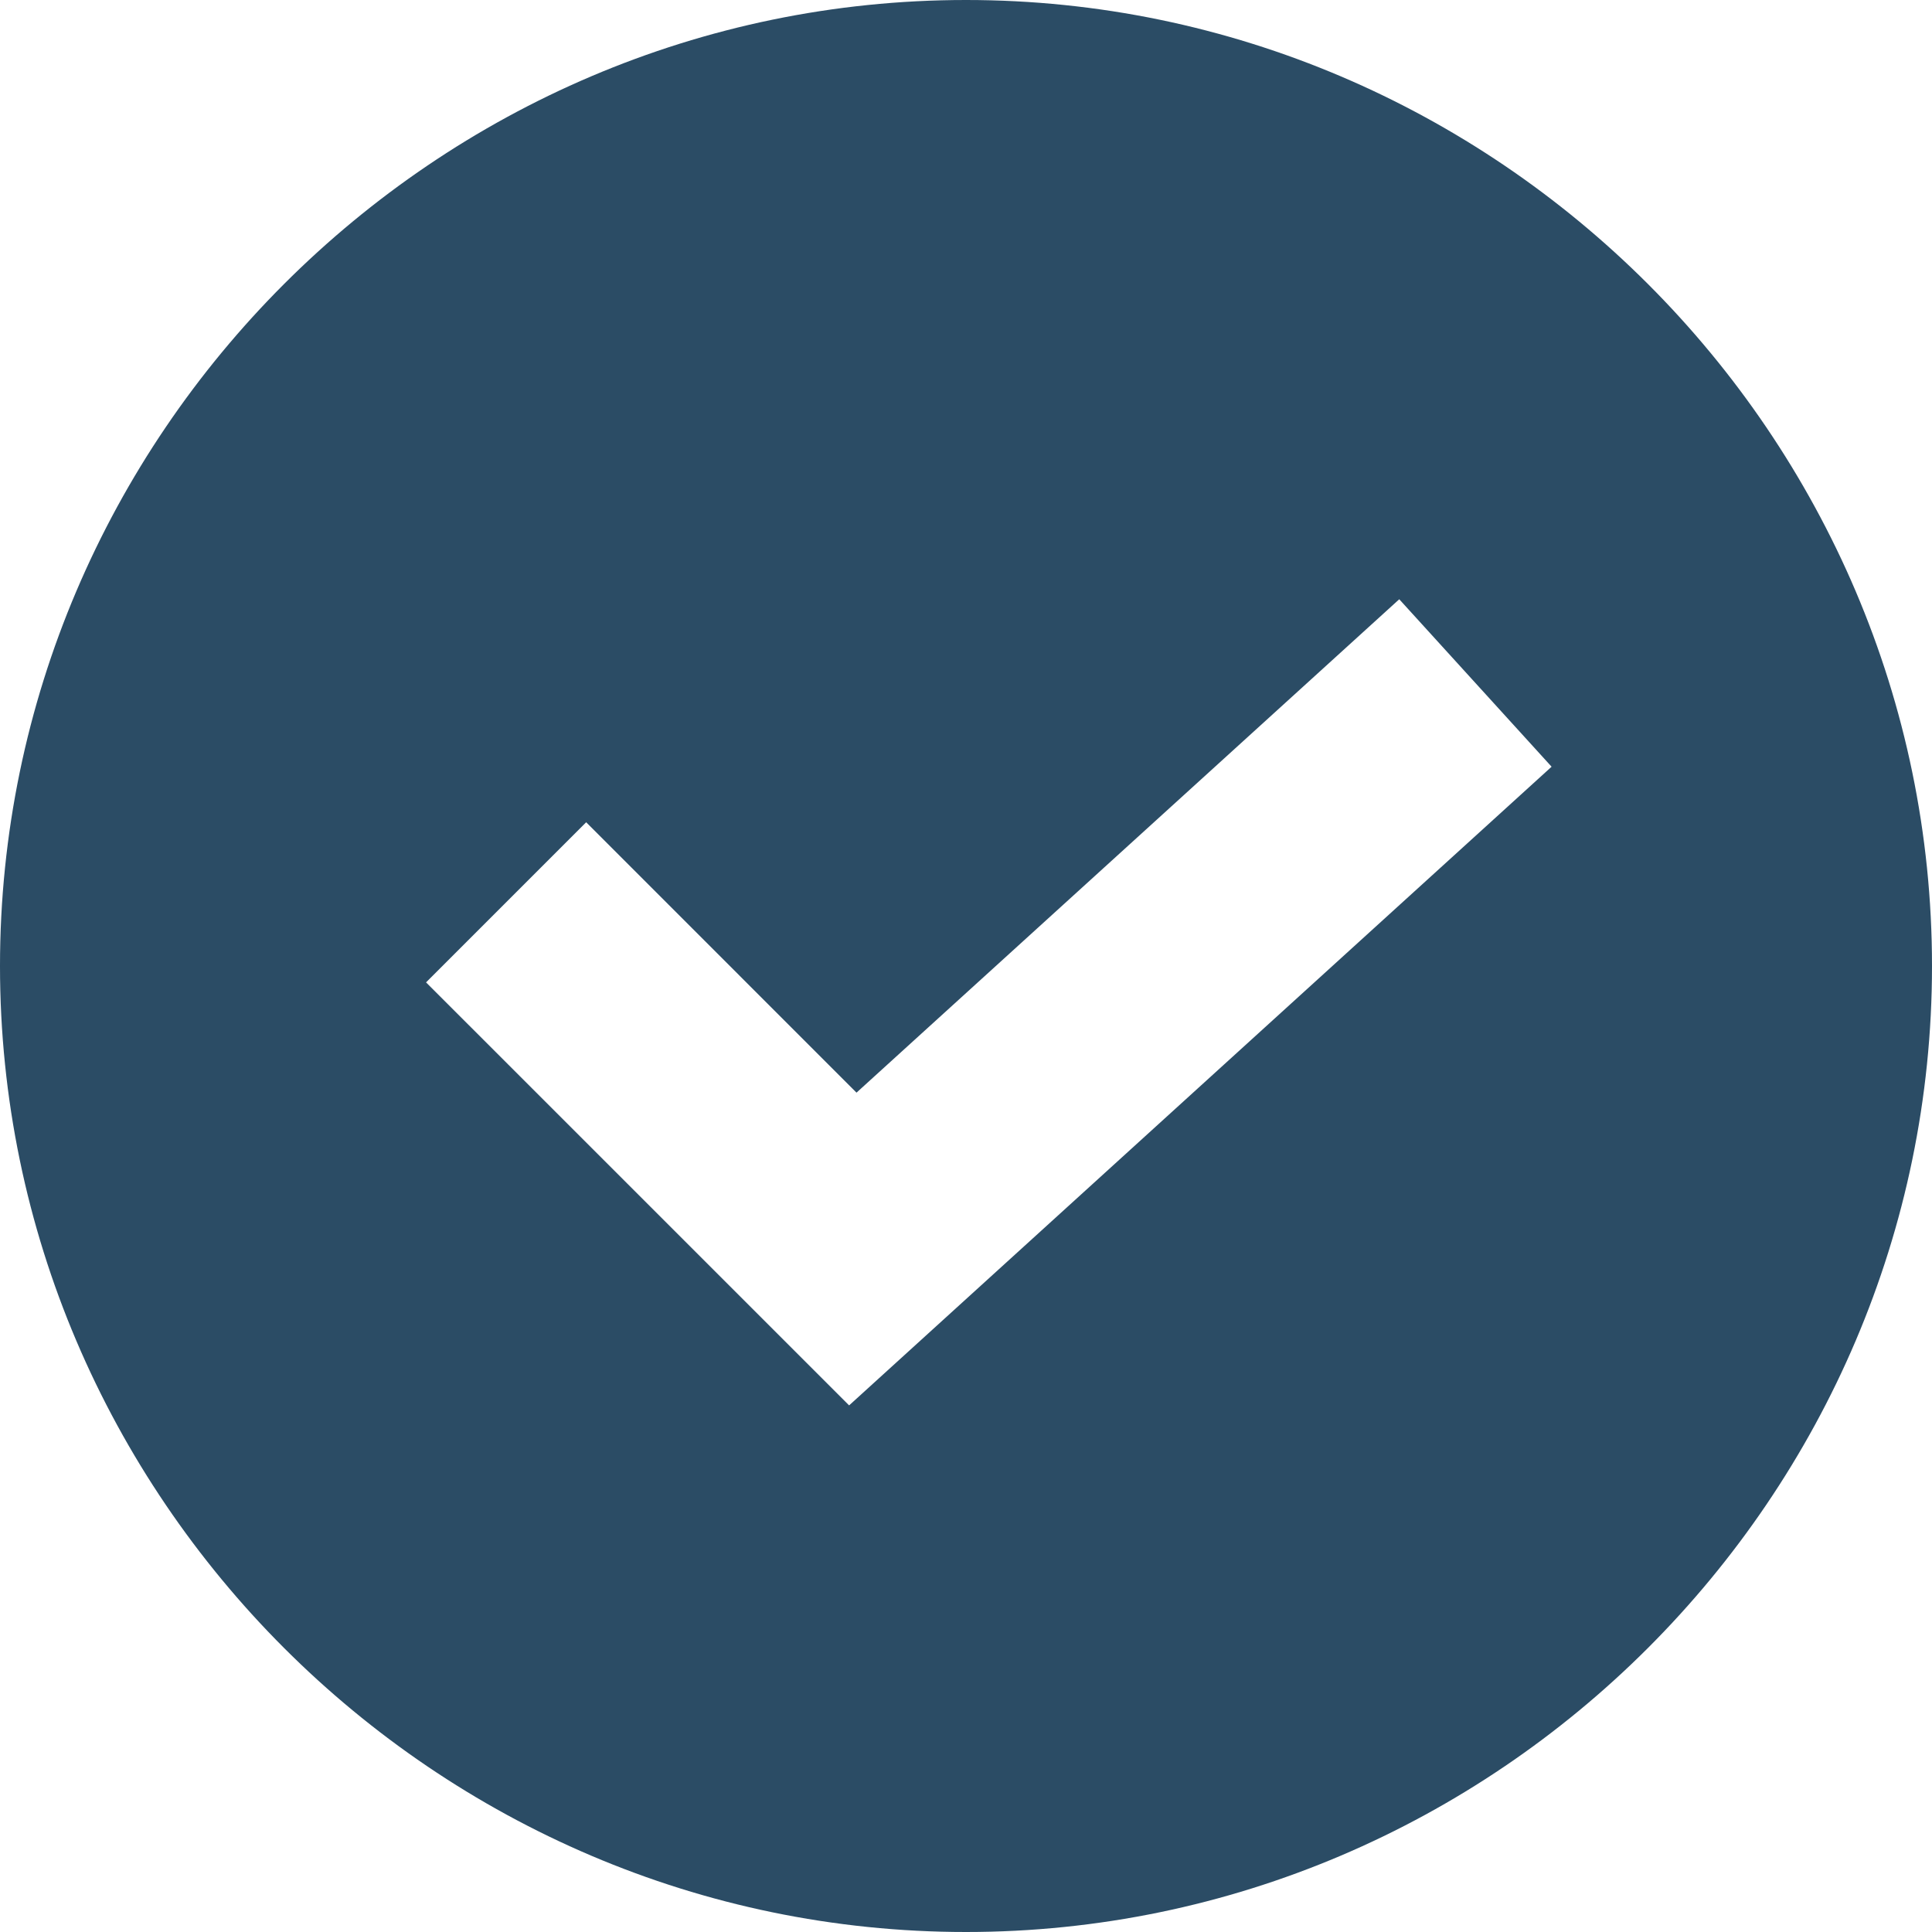<svg width="40" height="40" viewBox="0 0 40 40" fill="none" xmlns="http://www.w3.org/2000/svg">
<g id="fi_1008958" clip-path="url(#clip0_1022_6276)">
<g id="Group">
<g id="Group_2">
<path id="Vector" d="M20 0C9.015 0 0 9.015 0 20C0 30.985 9.015 40 20 40C30.985 40 40 30.985 40 20C40 9.015 30.985 0 20 0ZM17.58 29.097L8.821 20.339L12.136 17.024L17.733 22.622L28.97 12.407L32.124 15.874L17.58 29.097Z" fill="#2B4C65"/>
</g>
</g>
</g>
<defs>
<clipPath id="clip0_1022_6276">
<rect width="40" height="40" fill="white"/>
</clipPath>
</defs>
</svg>
